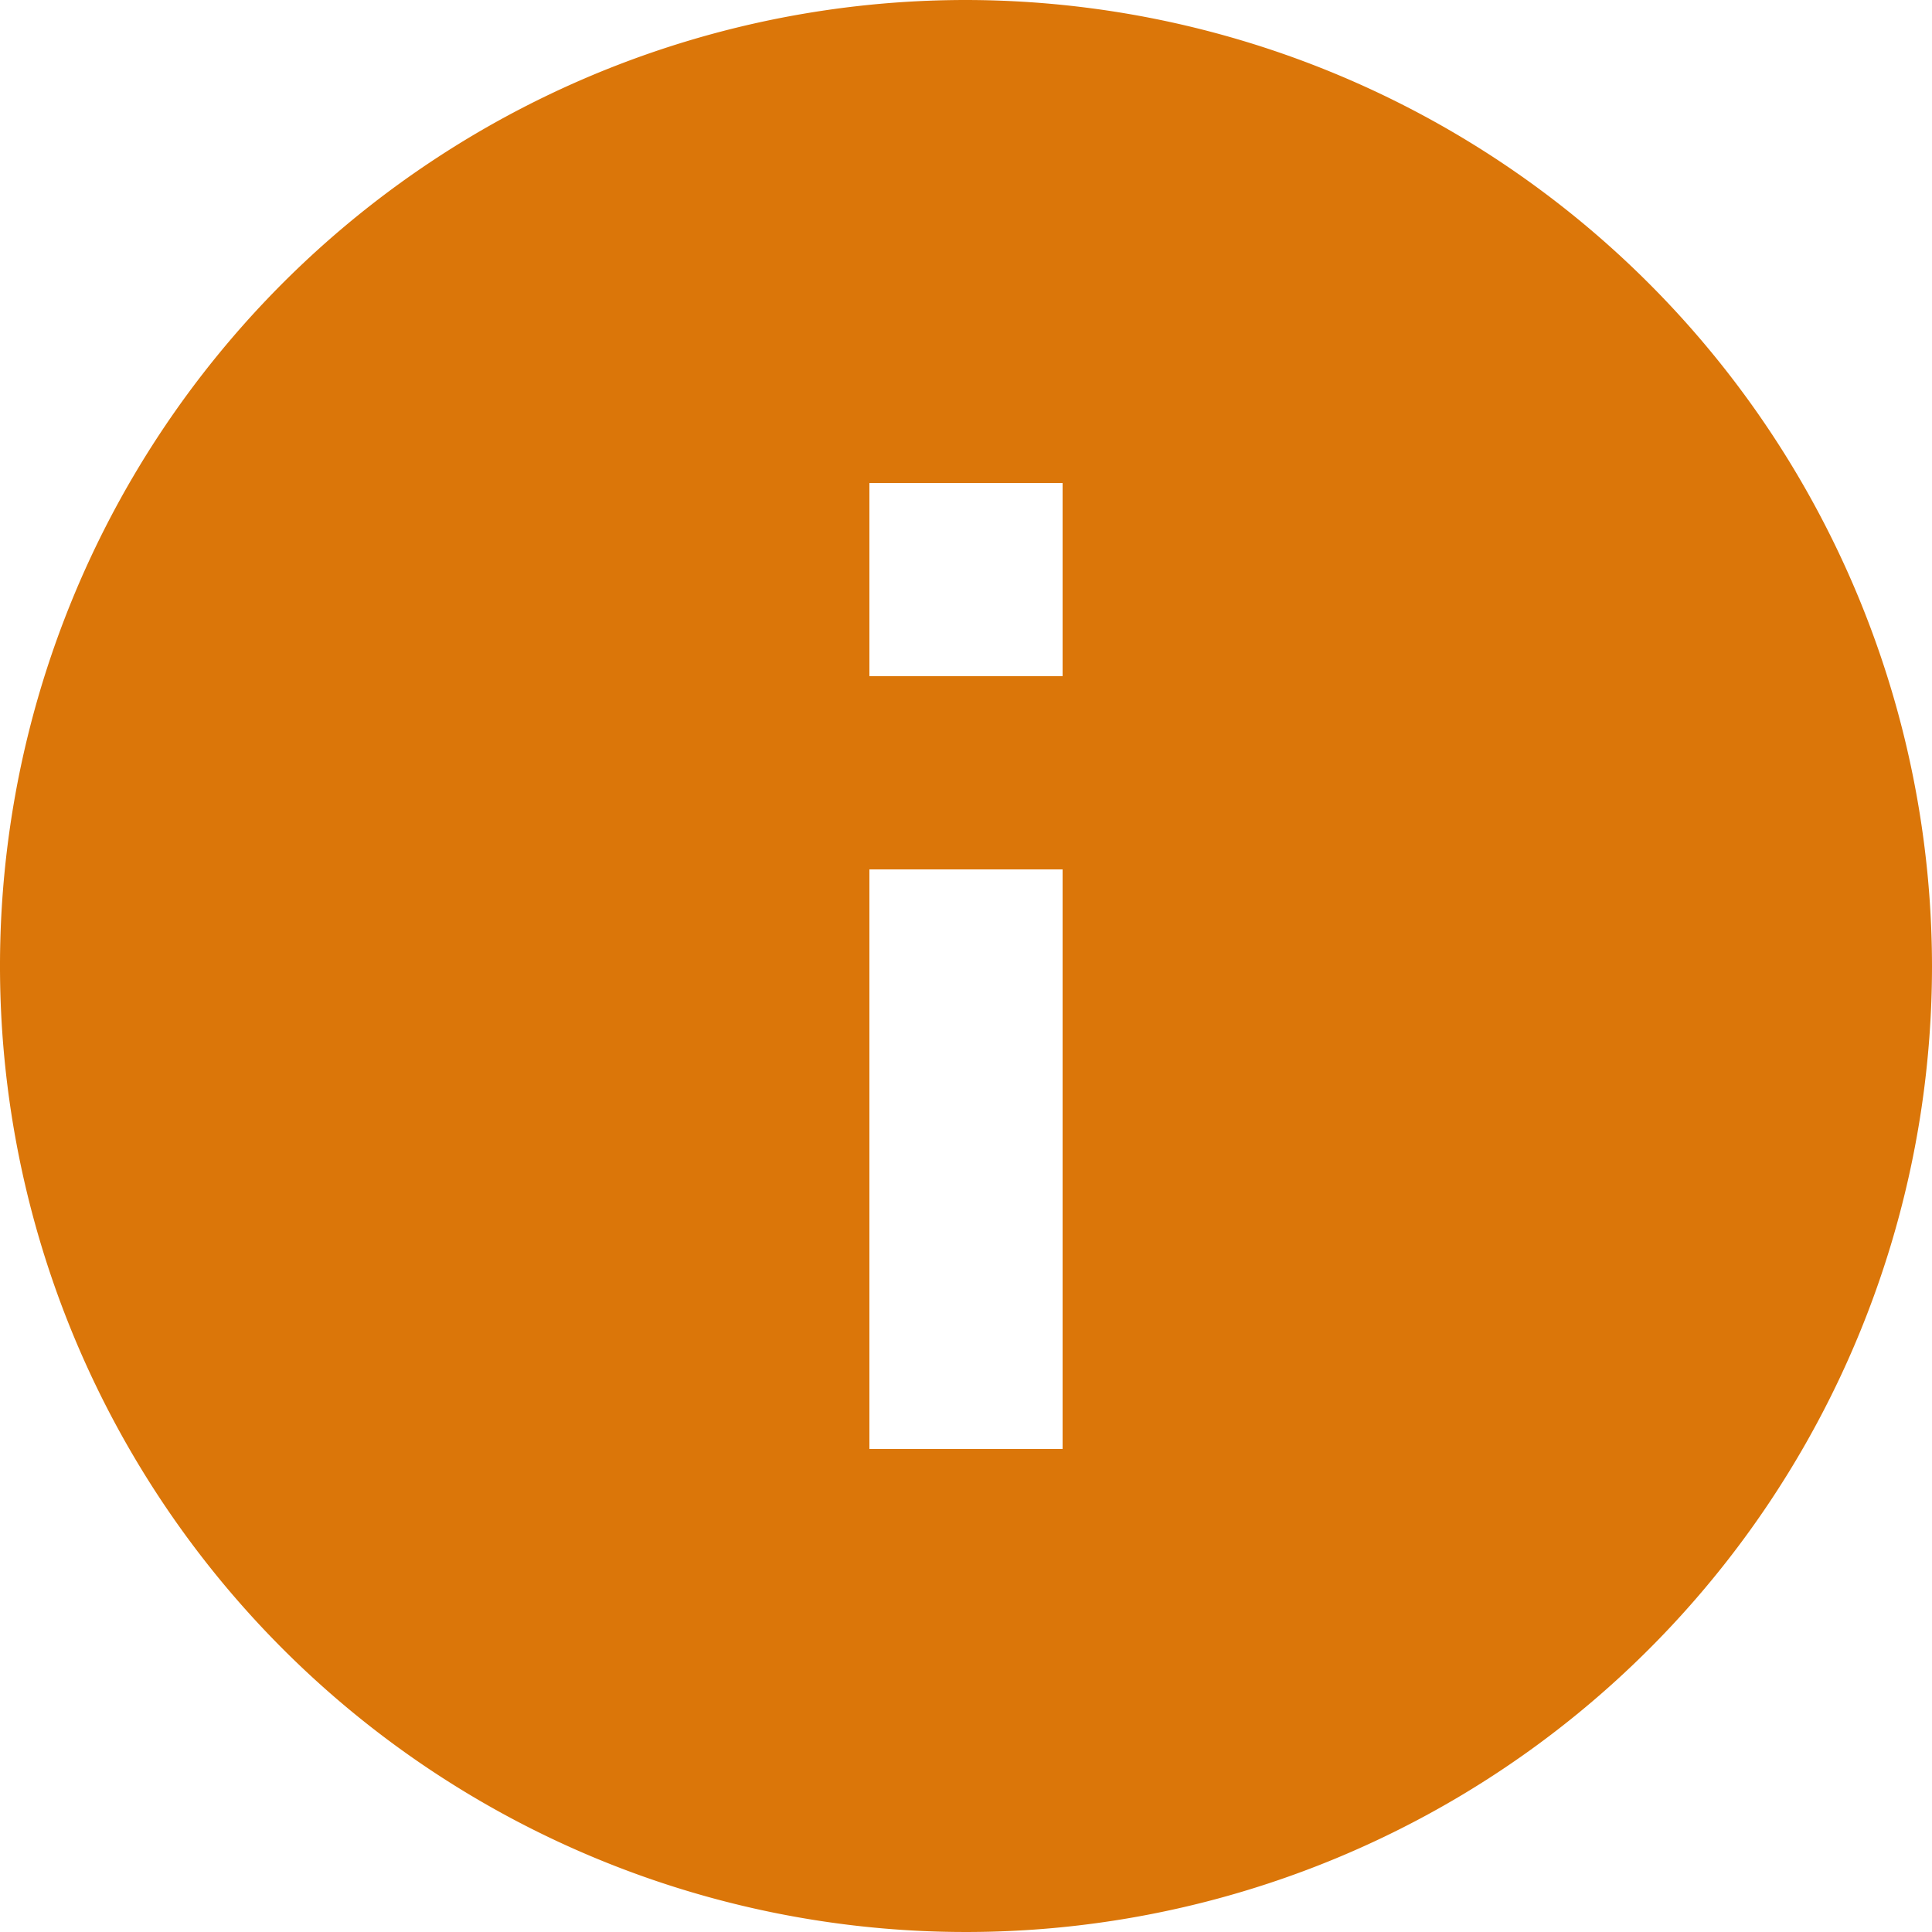 <svg xmlns="http://www.w3.org/2000/svg" width="14" height="14" viewBox="0 0 14 14"><defs><style>.a{fill:#db7609;}</style></defs><path class="a" d="M9,2a7,7,0,1,0,7,7A7.008,7.008,0,0,0,9,2Zm.7,10.5H8.3V8.3H9.7Zm0-5.6H8.3V5.5H9.7Z" transform="translate(-2 -2)"/></svg>